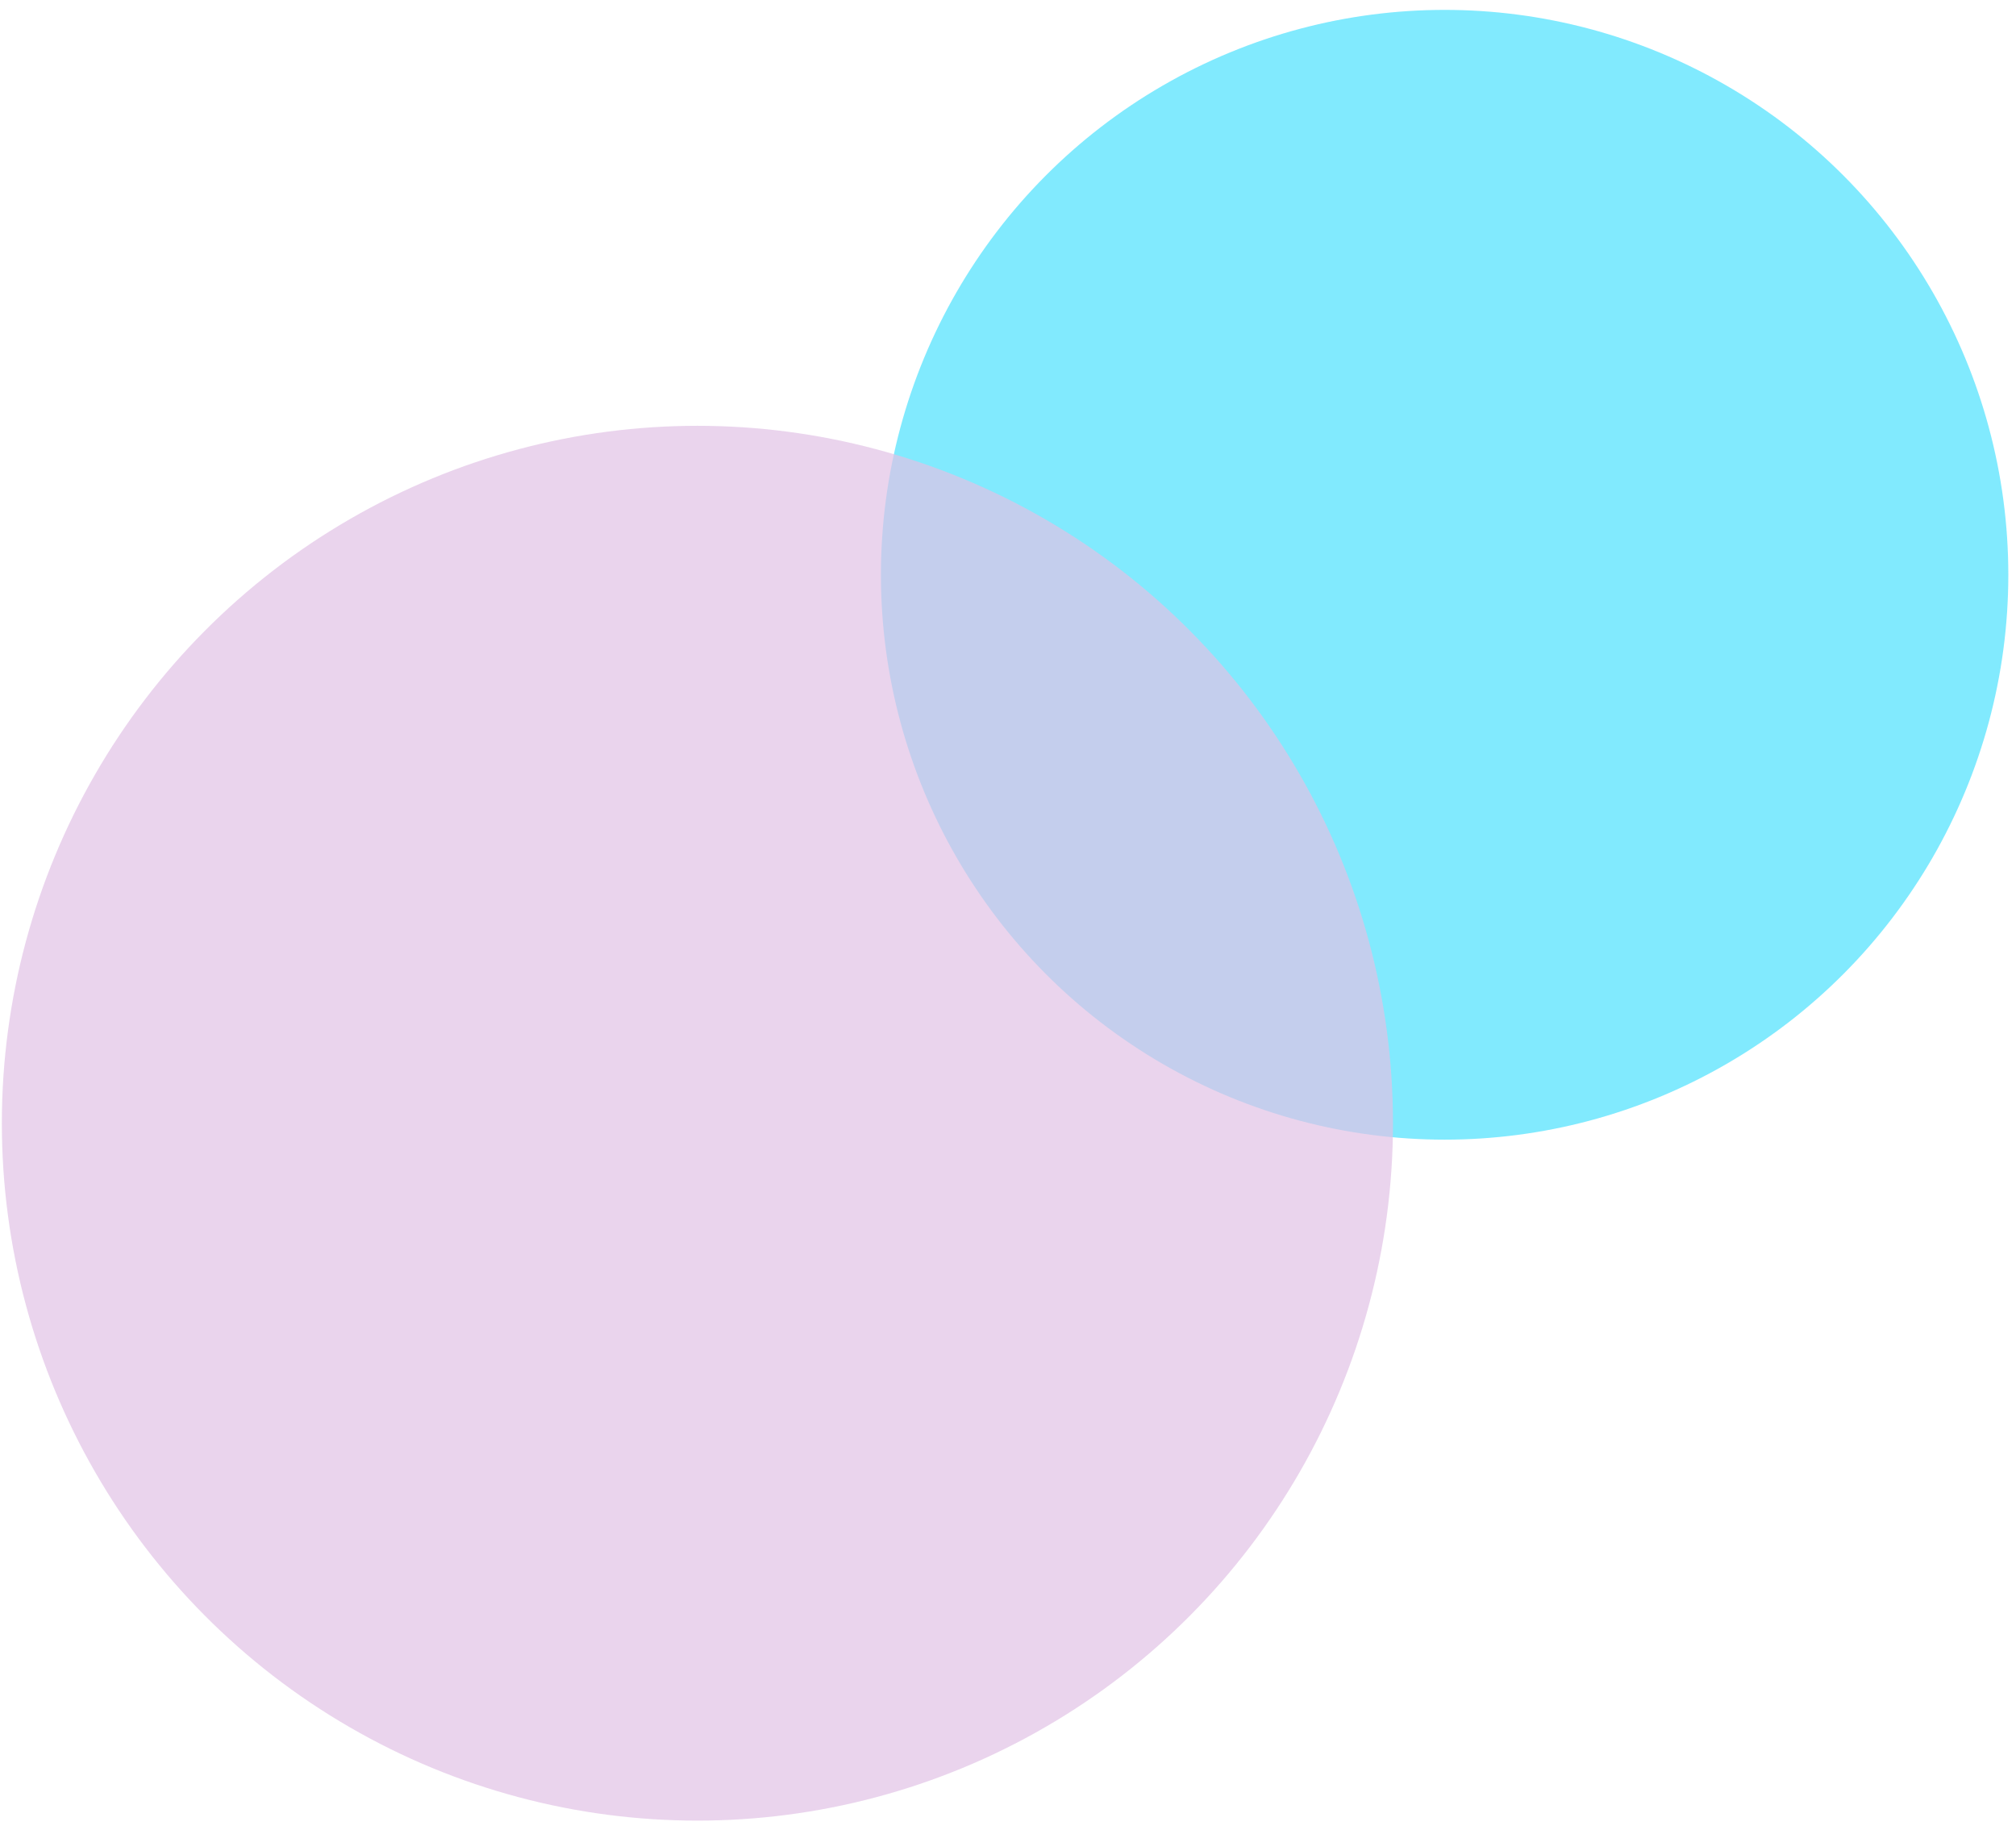 <svg viewBox="0 0 184 167" fill="none" xmlns="http://www.w3.org/2000/svg">
<g style="mix-blend-mode:multiply">
<ellipse cx="131.85" cy="52.451" rx="51.449" ry="51.549" fill="#4CE1FE" fill-opacity="0.7"/>
</g>
<g style="mix-blend-mode:multiply">
<ellipse cx="63.653" cy="102.5" rx="63.484" ry="63.642" fill="#E1C2E6" fill-opacity="0.7"/>
</g>
</svg>
